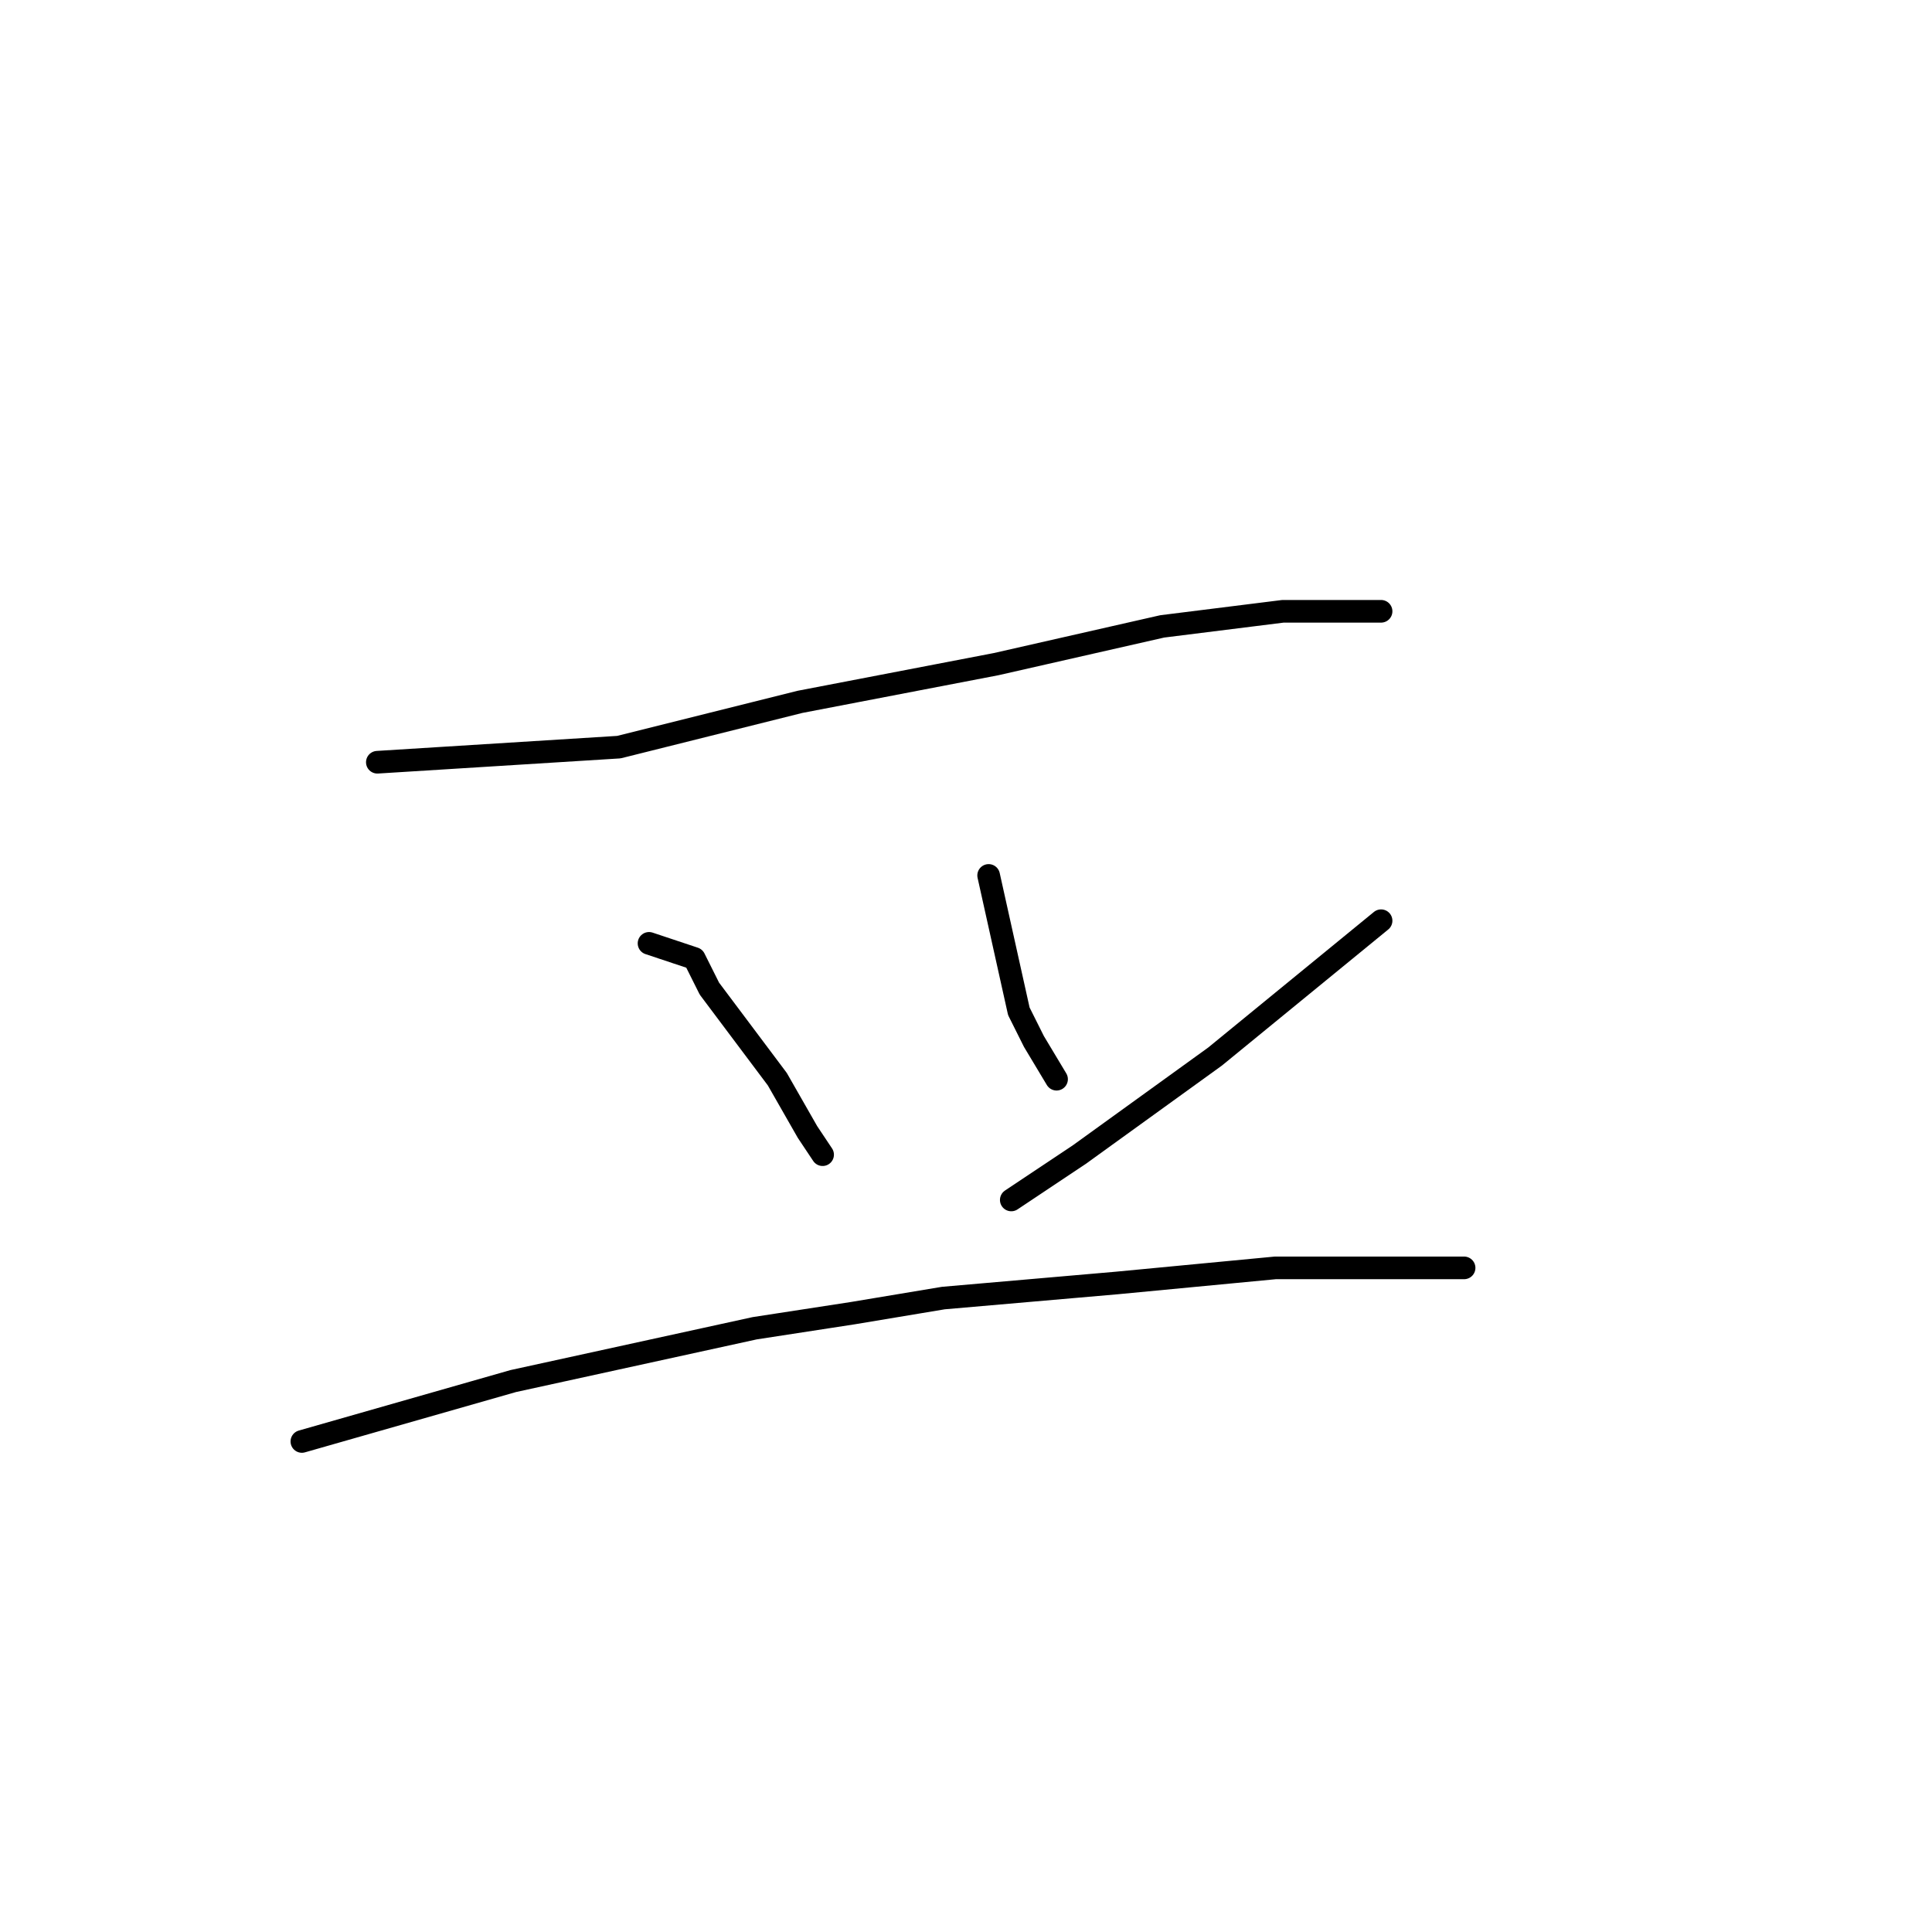 <?xml version="1.0" standalone="no"?>
    <svg width="256" height="256" xmlns="http://www.w3.org/2000/svg" version="1.1">
    <polyline stroke="black" stroke-width="3" stroke-linecap="round" fill="transparent" stroke-linejoin="round" points="50 101 66 100 82 99 106 93 132 88 154 83 170 81 181 81 183 81 183 81 " />
        <polyline stroke="black" stroke-width="3" stroke-linecap="round" fill="transparent" stroke-linejoin="round" points="86 125 89 126 92 127 94 131 103 143 107 150 109 153 109 153 " />
        <polyline stroke="black" stroke-width="3" stroke-linecap="round" fill="transparent" stroke-linejoin="round" points="131 116 133 125 135 134 137 138 140 143 140 143 " />
        <polyline stroke="black" stroke-width="3" stroke-linecap="round" fill="transparent" stroke-linejoin="round" points="183 122 172 131 161 140 143 153 134 159 134 159 " />
        <polyline stroke="black" stroke-width="3" stroke-linecap="round" fill="transparent" stroke-linejoin="round" points="40 191 54 187 68 183 100 176 113 174 125 172 148 170 169 168 187 168 194 168 194 168 " />
        </svg>